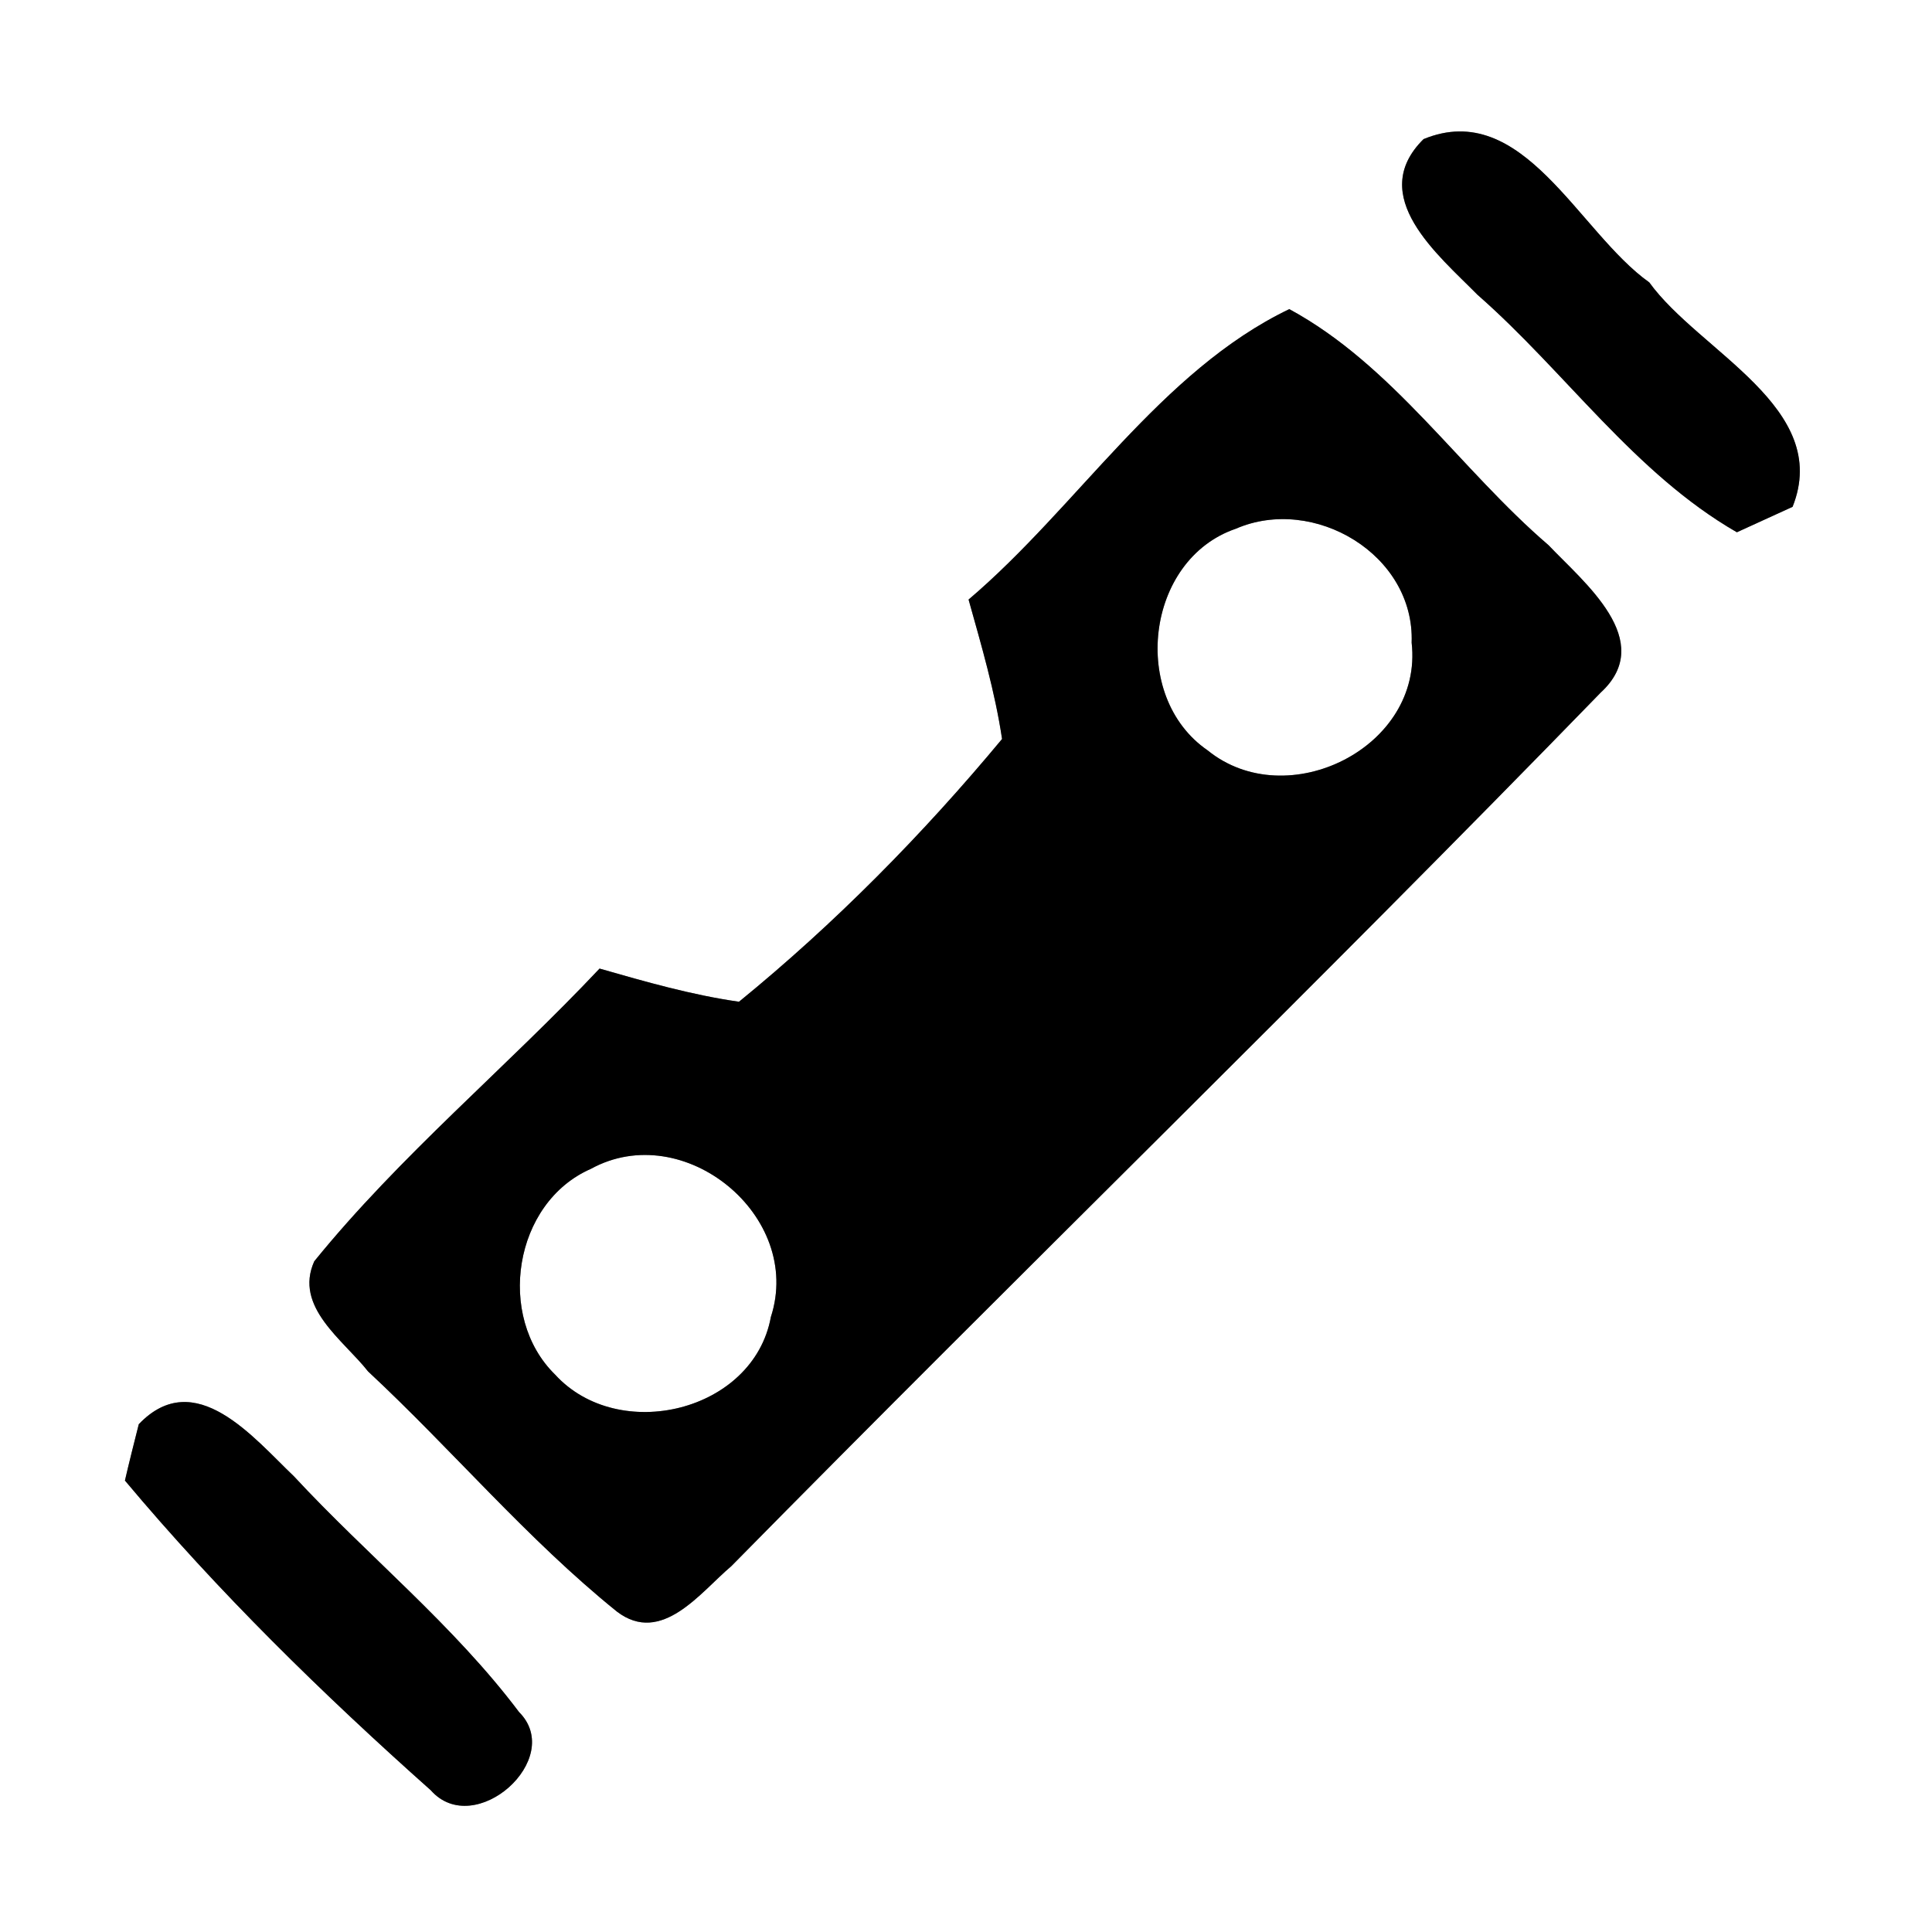 <?xml version="1.0" encoding="UTF-8" ?>
<!DOCTYPE svg PUBLIC "-//W3C//DTD SVG 1.1//EN" "http://www.w3.org/Graphics/SVG/1.1/DTD/svg11.dtd">
<svg width="60pt" height="60pt" viewBox="0 0 60 60" version="1.1" xmlns="http://www.w3.org/2000/svg">
<rect x="0" y="0" width="60" height="60" fill="#808080" stroke="none"/>
<g id="#ffffffff">
<path fill="#ffffff" opacity="1.00" d=" M 0.00 0.00 L 60.00 0.00 L 60.00 60.00 L 0.00 60.00 L 0.00 0.00 M 44.21 4.32 C 42.42 6.09 44.67 7.92 45.88 9.15 C 48.62 11.55 50.76 14.70 53.94 16.53 C 54.37 16.33 55.24 15.94 55.67 15.74 C 56.90 12.66 52.77 10.92 51.22 8.77 C 49.02 7.21 47.30 3.05 44.21 4.32 M 30.08 18.62 C 30.48 20.05 30.90 21.48 31.12 22.95 C 28.66 25.91 25.93 28.68 22.95 31.11 C 21.48 30.90 20.05 30.49 18.62 30.08 C 15.72 33.16 12.43 35.88 9.76 39.17 C 9.12 40.59 10.67 41.62 11.43 42.59 C 14.05 45.03 16.37 47.80 19.16 50.05 C 20.55 51.11 21.76 49.44 22.71 48.64 C 31.66 39.55 40.82 30.66 49.71 21.51 C 51.46 19.90 49.19 18.09 48.09 16.93 C 45.34 14.57 43.25 11.34 40.04 9.60 C 36.04 11.52 33.47 15.74 30.08 18.62 M 4.31 44.23 C 4.20 44.66 3.98 45.54 3.88 45.98 C 6.77 49.43 10.02 52.61 13.38 55.60 C 14.74 57.14 17.57 54.62 16.12 53.17 C 14.09 50.47 11.42 48.32 9.13 45.85 C 7.88 44.66 6.06 42.40 4.31 44.23 Z" />
<path fill="#ffffff" opacity="1.00" d=" M 38.38 16.42 C 40.80 15.37 43.94 17.22 43.84 19.96 C 44.21 23.21 39.97 25.31 37.50 23.30 C 35.09 21.64 35.57 17.38 38.38 16.42 Z" />
<path fill="#ffffff" opacity="1.00" d=" M 18.35 36.30 C 21.23 34.72 24.96 37.76 23.94 40.90 C 23.40 43.85 19.21 44.85 17.24 42.69 C 15.40 40.89 15.95 37.35 18.35 36.30 Z" />
</g>
<g id="#000000ff">
<path fill="#000000" opacity="1.00" d=" M 44.21 4.32 C 47.30 3.05 49.02 7.21 51.22 8.77 C 52.77 10.92 56.90 12.66 55.67 15.74 C 55.24 15.94 54.37 16.33 53.94 16.53 C 50.76 14.70 48.62 11.55 45.88 9.15 C 44.67 7.92 42.42 6.09 44.21 4.32 Z" />
<path fill="#000000" opacity="1.00" d=" M 30.08 18.62 C 33.47 15.74 36.04 11.52 40.04 9.60 C 43.25 11.34 45.34 14.57 48.09 16.93 C 49.19 18.09 51.46 19.90 49.71 21.51 C 40.82 30.66 31.66 39.55 22.71 48.64 C 21.76 49.44 20.55 51.11 19.16 50.05 C 16.37 47.80 14.05 45.03 11.43 42.59 C 10.67 41.62 9.12 40.59 9.76 39.17 C 12.43 35.88 15.72 33.16 18.62 30.08 C 20.05 30.49 21.48 30.90 22.95 31.11 C 25.93 28.68 28.66 25.91 31.12 22.95 C 30.90 21.48 30.48 20.05 30.08 18.62 M 38.38 16.42 C 35.57 17.38 35.09 21.64 37.50 23.30 C 39.97 25.31 44.21 23.21 43.84 19.96 C 43.94 17.22 40.80 15.37 38.38 16.42 M 18.35 36.30 C 15.95 37.35 15.40 40.89 17.24 42.69 C 19.21 44.85 23.40 43.85 23.94 40.90 C 24.96 37.76 21.23 34.72 18.35 36.30 Z" />
<path fill="#000000" opacity="1.00" d=" M 4.31 44.23 C 6.06 42.40 7.88 44.66 9.13 45.85 C 11.42 48.32 14.09 50.47 16.12 53.17 C 17.57 54.62 14.74 57.14 13.38 55.60 C 10.02 52.61 6.77 49.43 3.88 45.98 C 3.98 45.54 4.20 44.66 4.31 44.23 Z" />
</g>
</svg>

